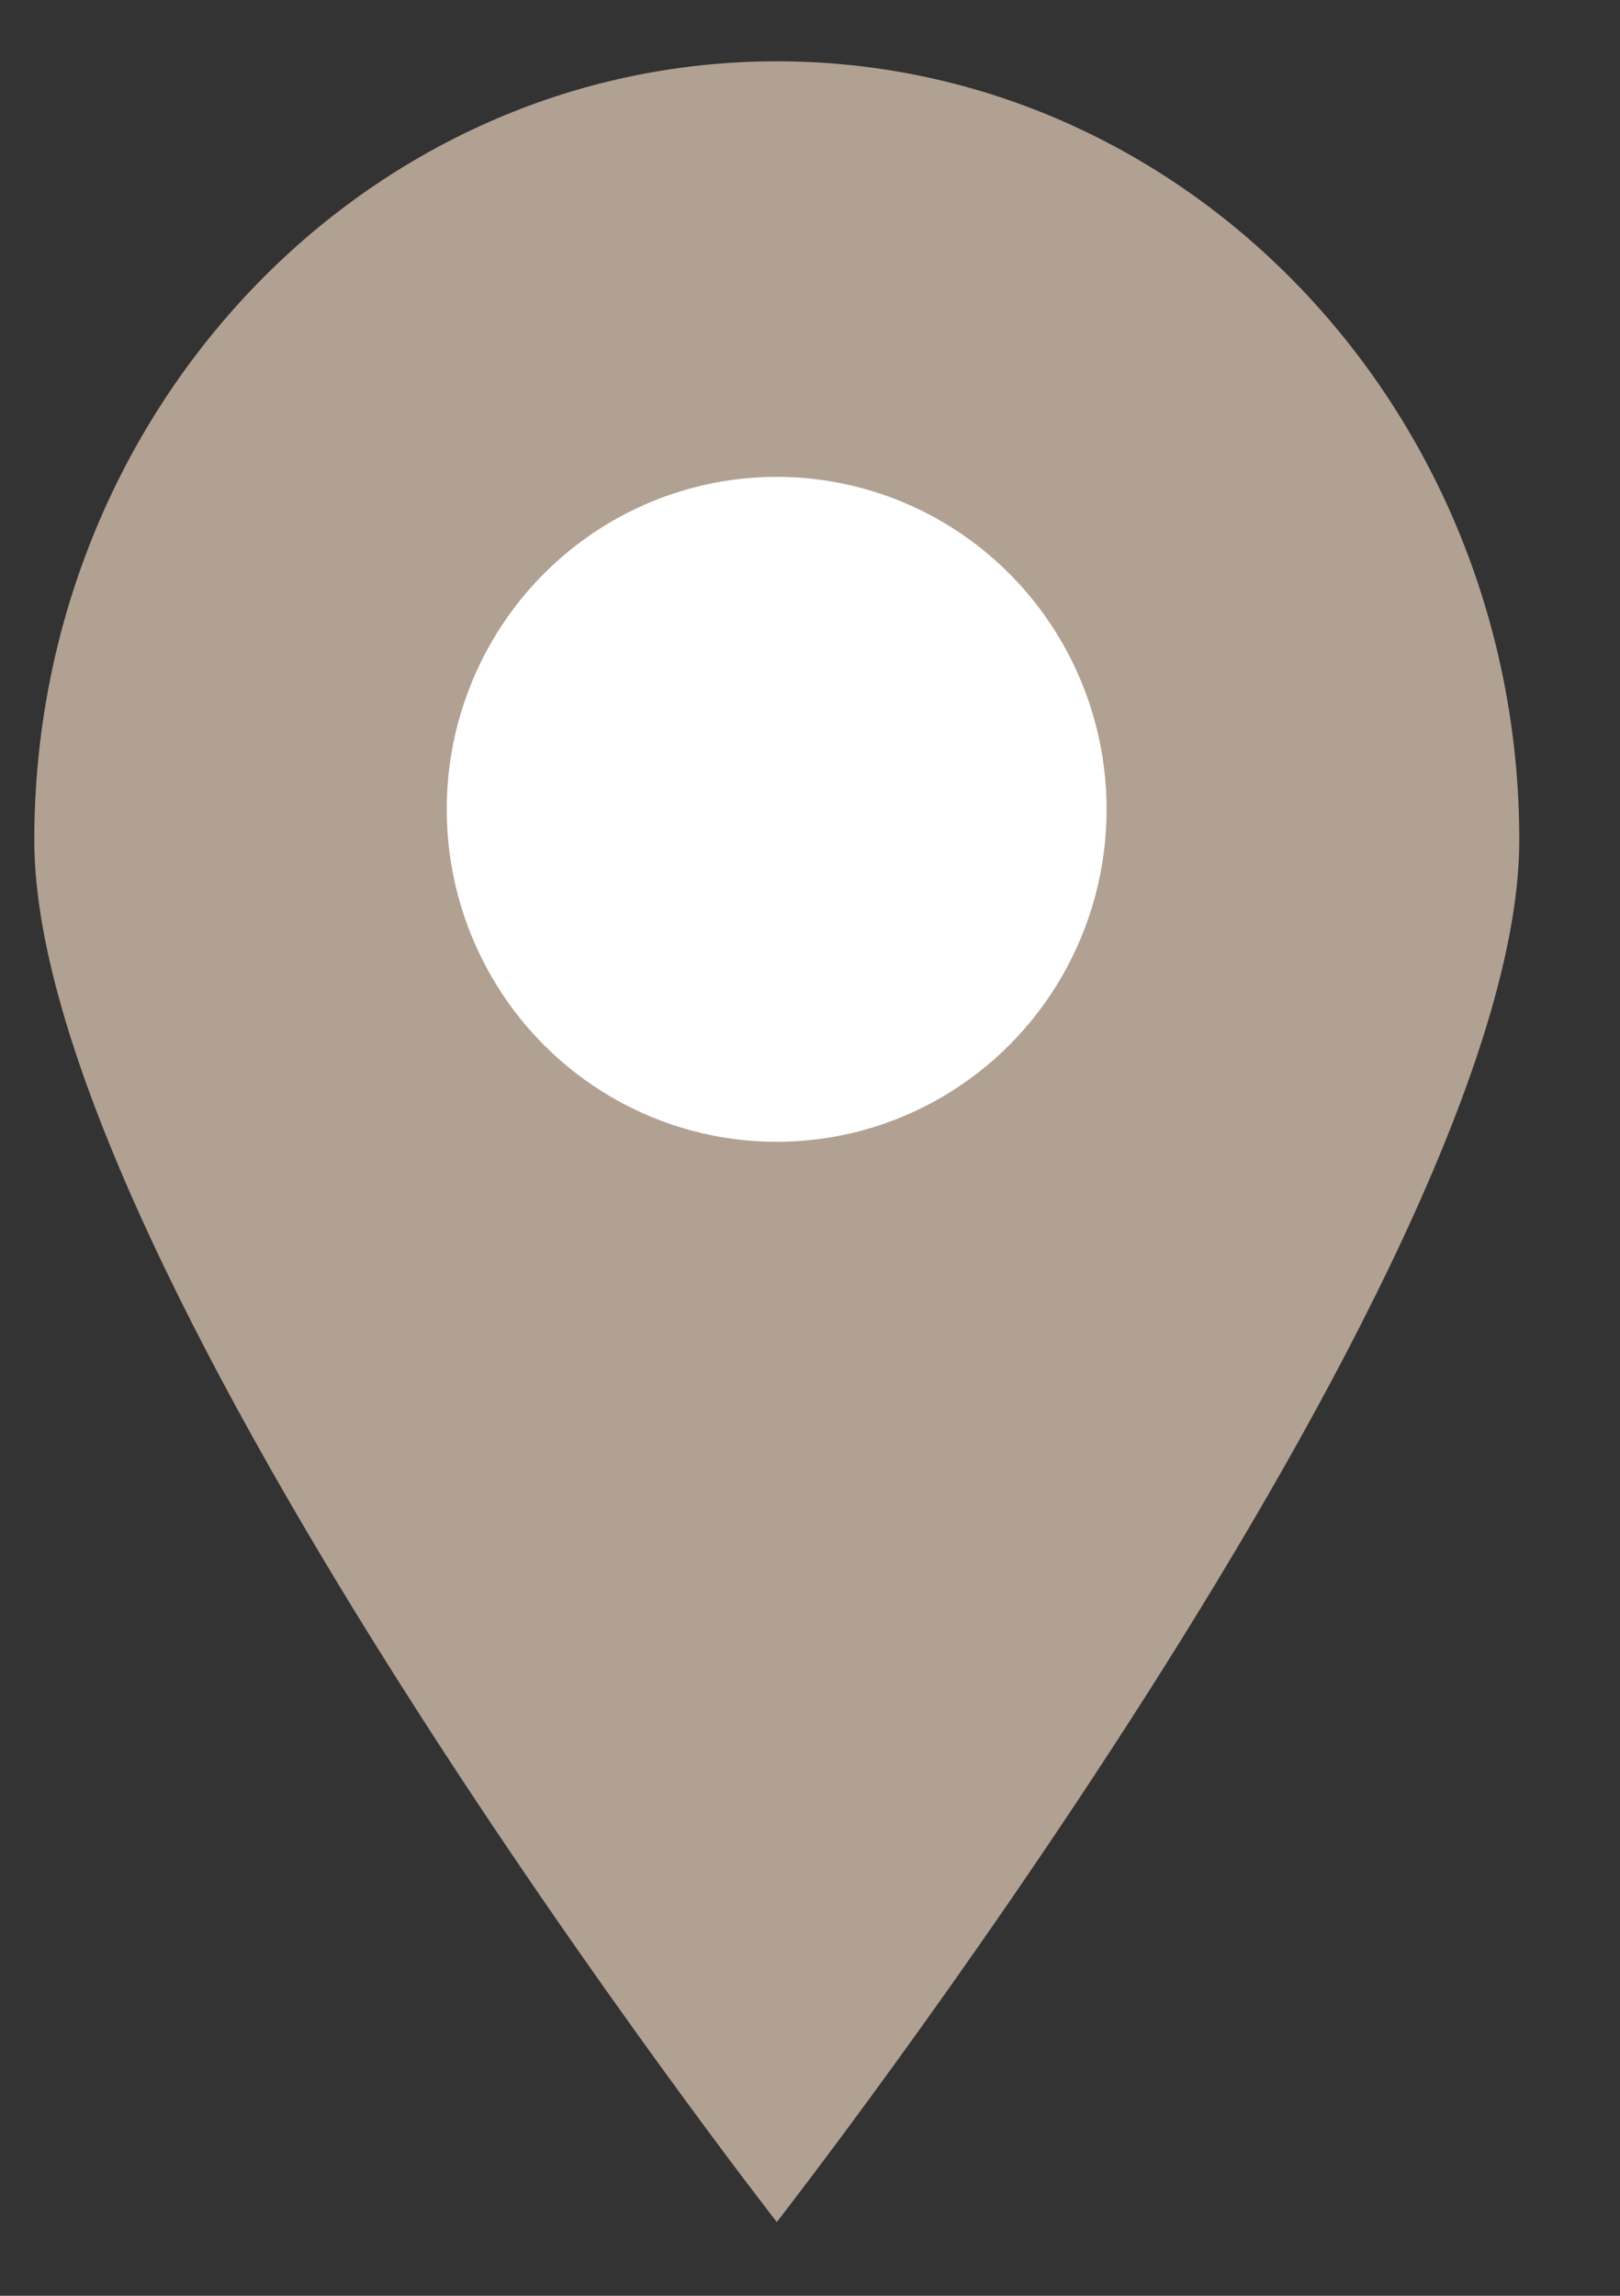 <svg width="12" height="17" viewBox="0 0 12 17" fill="none" xmlns="http://www.w3.org/2000/svg">
<rect x="0" y="0" width="12" height="17" fill="#333333" stroke="none"/>
<path d="M11.254 6.222C11.254 9.407 5.754 16.454 5.754 16.454C5.754 16.454 0.254 9.407 0.254 6.222C0.254 3.036 2.716 0.454 5.754 0.454C8.791 0.454 11.254 3.036 11.254 6.222Z" fill="#B1A192"/>
<ellipse cx="5.753" cy="5.993" rx="2.444" ry="2.462" fill="white"/>
</svg>
